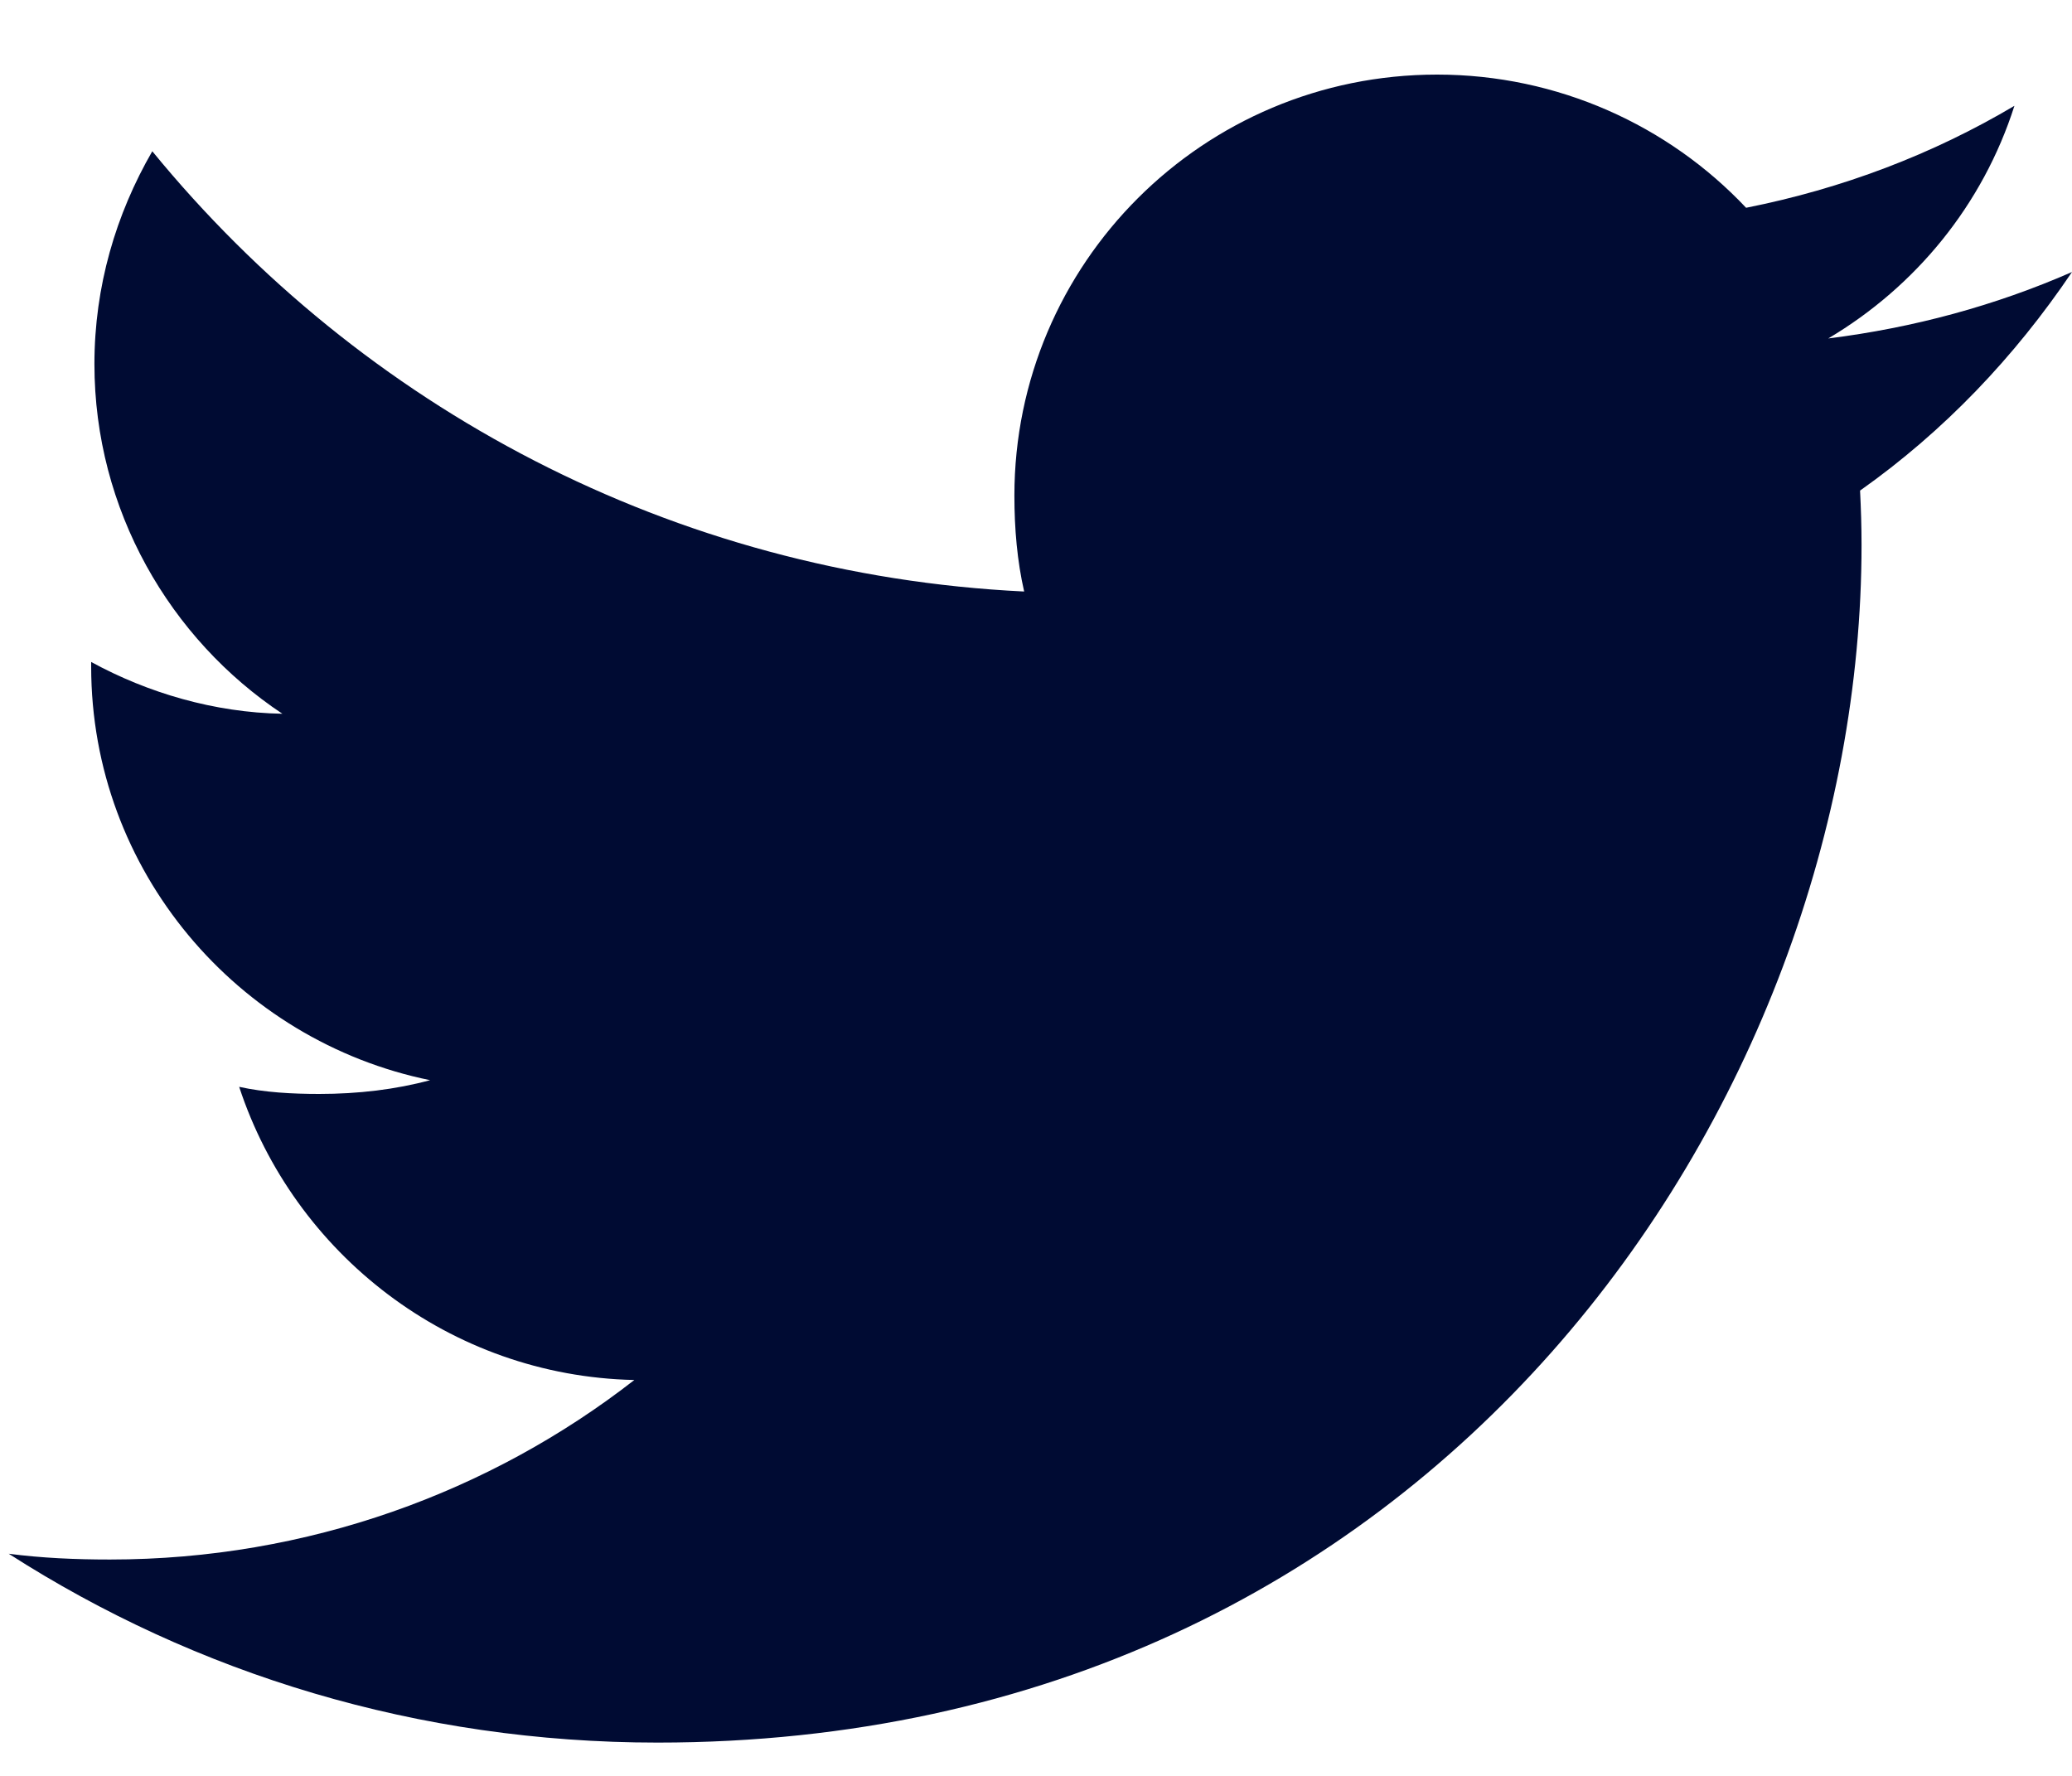 <svg xmlns="http://www.w3.org/2000/svg" width="14" height="12" fill="none" viewBox="0 0 14 12"><path fill="#000B33" d="M14 1.838C13.482 2.065 12.929 2.215 12.353 2.287C12.946 1.935 13.398 1.382 13.611 0.715C13.058 1.043 12.448 1.275 11.798 1.404C11.274 0.848 10.526 0.504 9.71 0.504C8.128 0.504 6.854 1.782 6.854 3.349C6.854 3.574 6.873 3.791 6.92 3.997C4.544 3.882 2.442 2.749 1.029 1.022C0.783 1.448 0.638 1.935 0.638 2.46C0.638 3.445 1.148 4.318 1.908 4.823C1.448 4.815 0.998 4.682 0.616 4.473C0.616 4.482 0.616 4.493 0.616 4.504C0.616 5.886 1.607 7.034 2.906 7.299C2.673 7.362 2.42 7.392 2.157 7.392C1.974 7.392 1.789 7.382 1.616 7.344C1.986 8.47 3.037 9.298 4.286 9.325C3.314 10.082 2.079 10.538 0.743 10.538C0.508 10.538 0.283 10.528 0.059 10.499C1.325 11.311 2.825 11.775 4.443 11.775C9.703 11.775 12.578 7.44 12.578 3.682C12.578 3.557 12.574 3.435 12.568 3.315C13.135 2.914 13.611 2.414 14 1.838Z"/></svg>